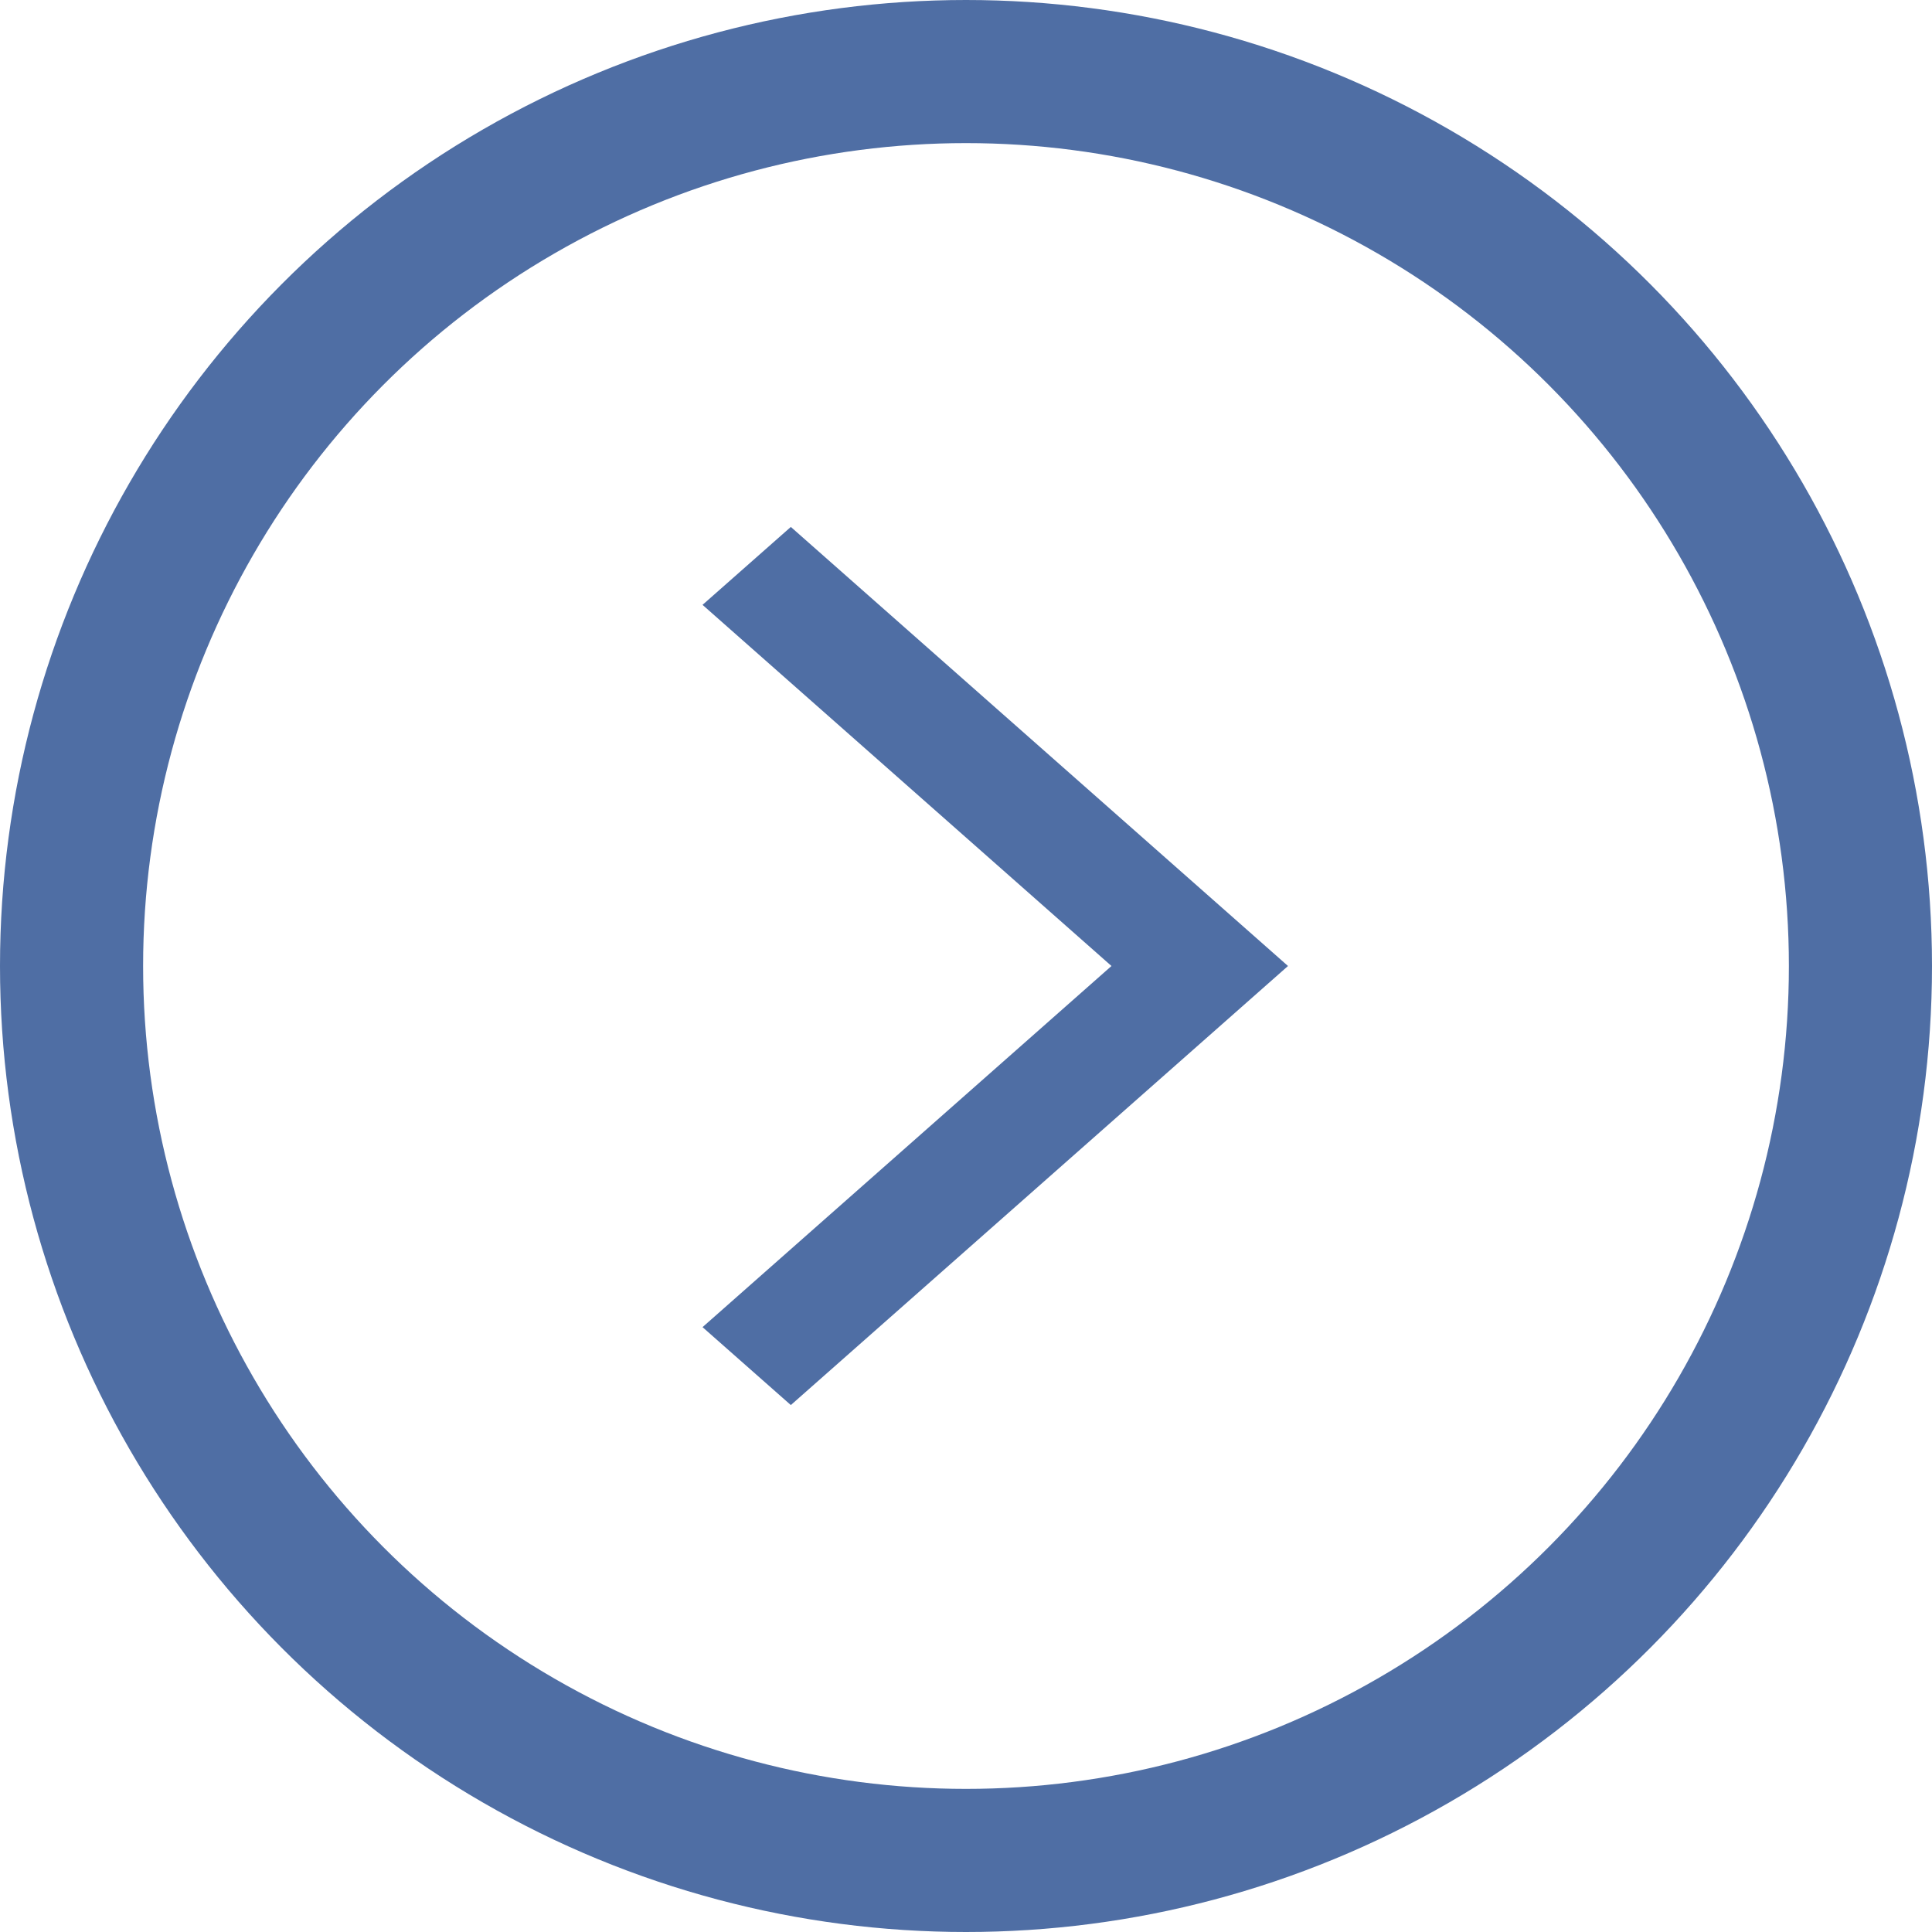 <svg width="27" height="27" viewBox="0 0 27 27" fill="none" xmlns="http://www.w3.org/2000/svg">
<path d="M11.052 7.364L18 13.5L11.052 19.636L9.818 18.547L15.533 13.5L9.818 8.453L11.052 7.364Z" fill="#4F6EA4"/>
<circle cx="13.5" cy="13.5" r="12.5" stroke="#4F6EA4" stroke-width="2"/>
</svg>
